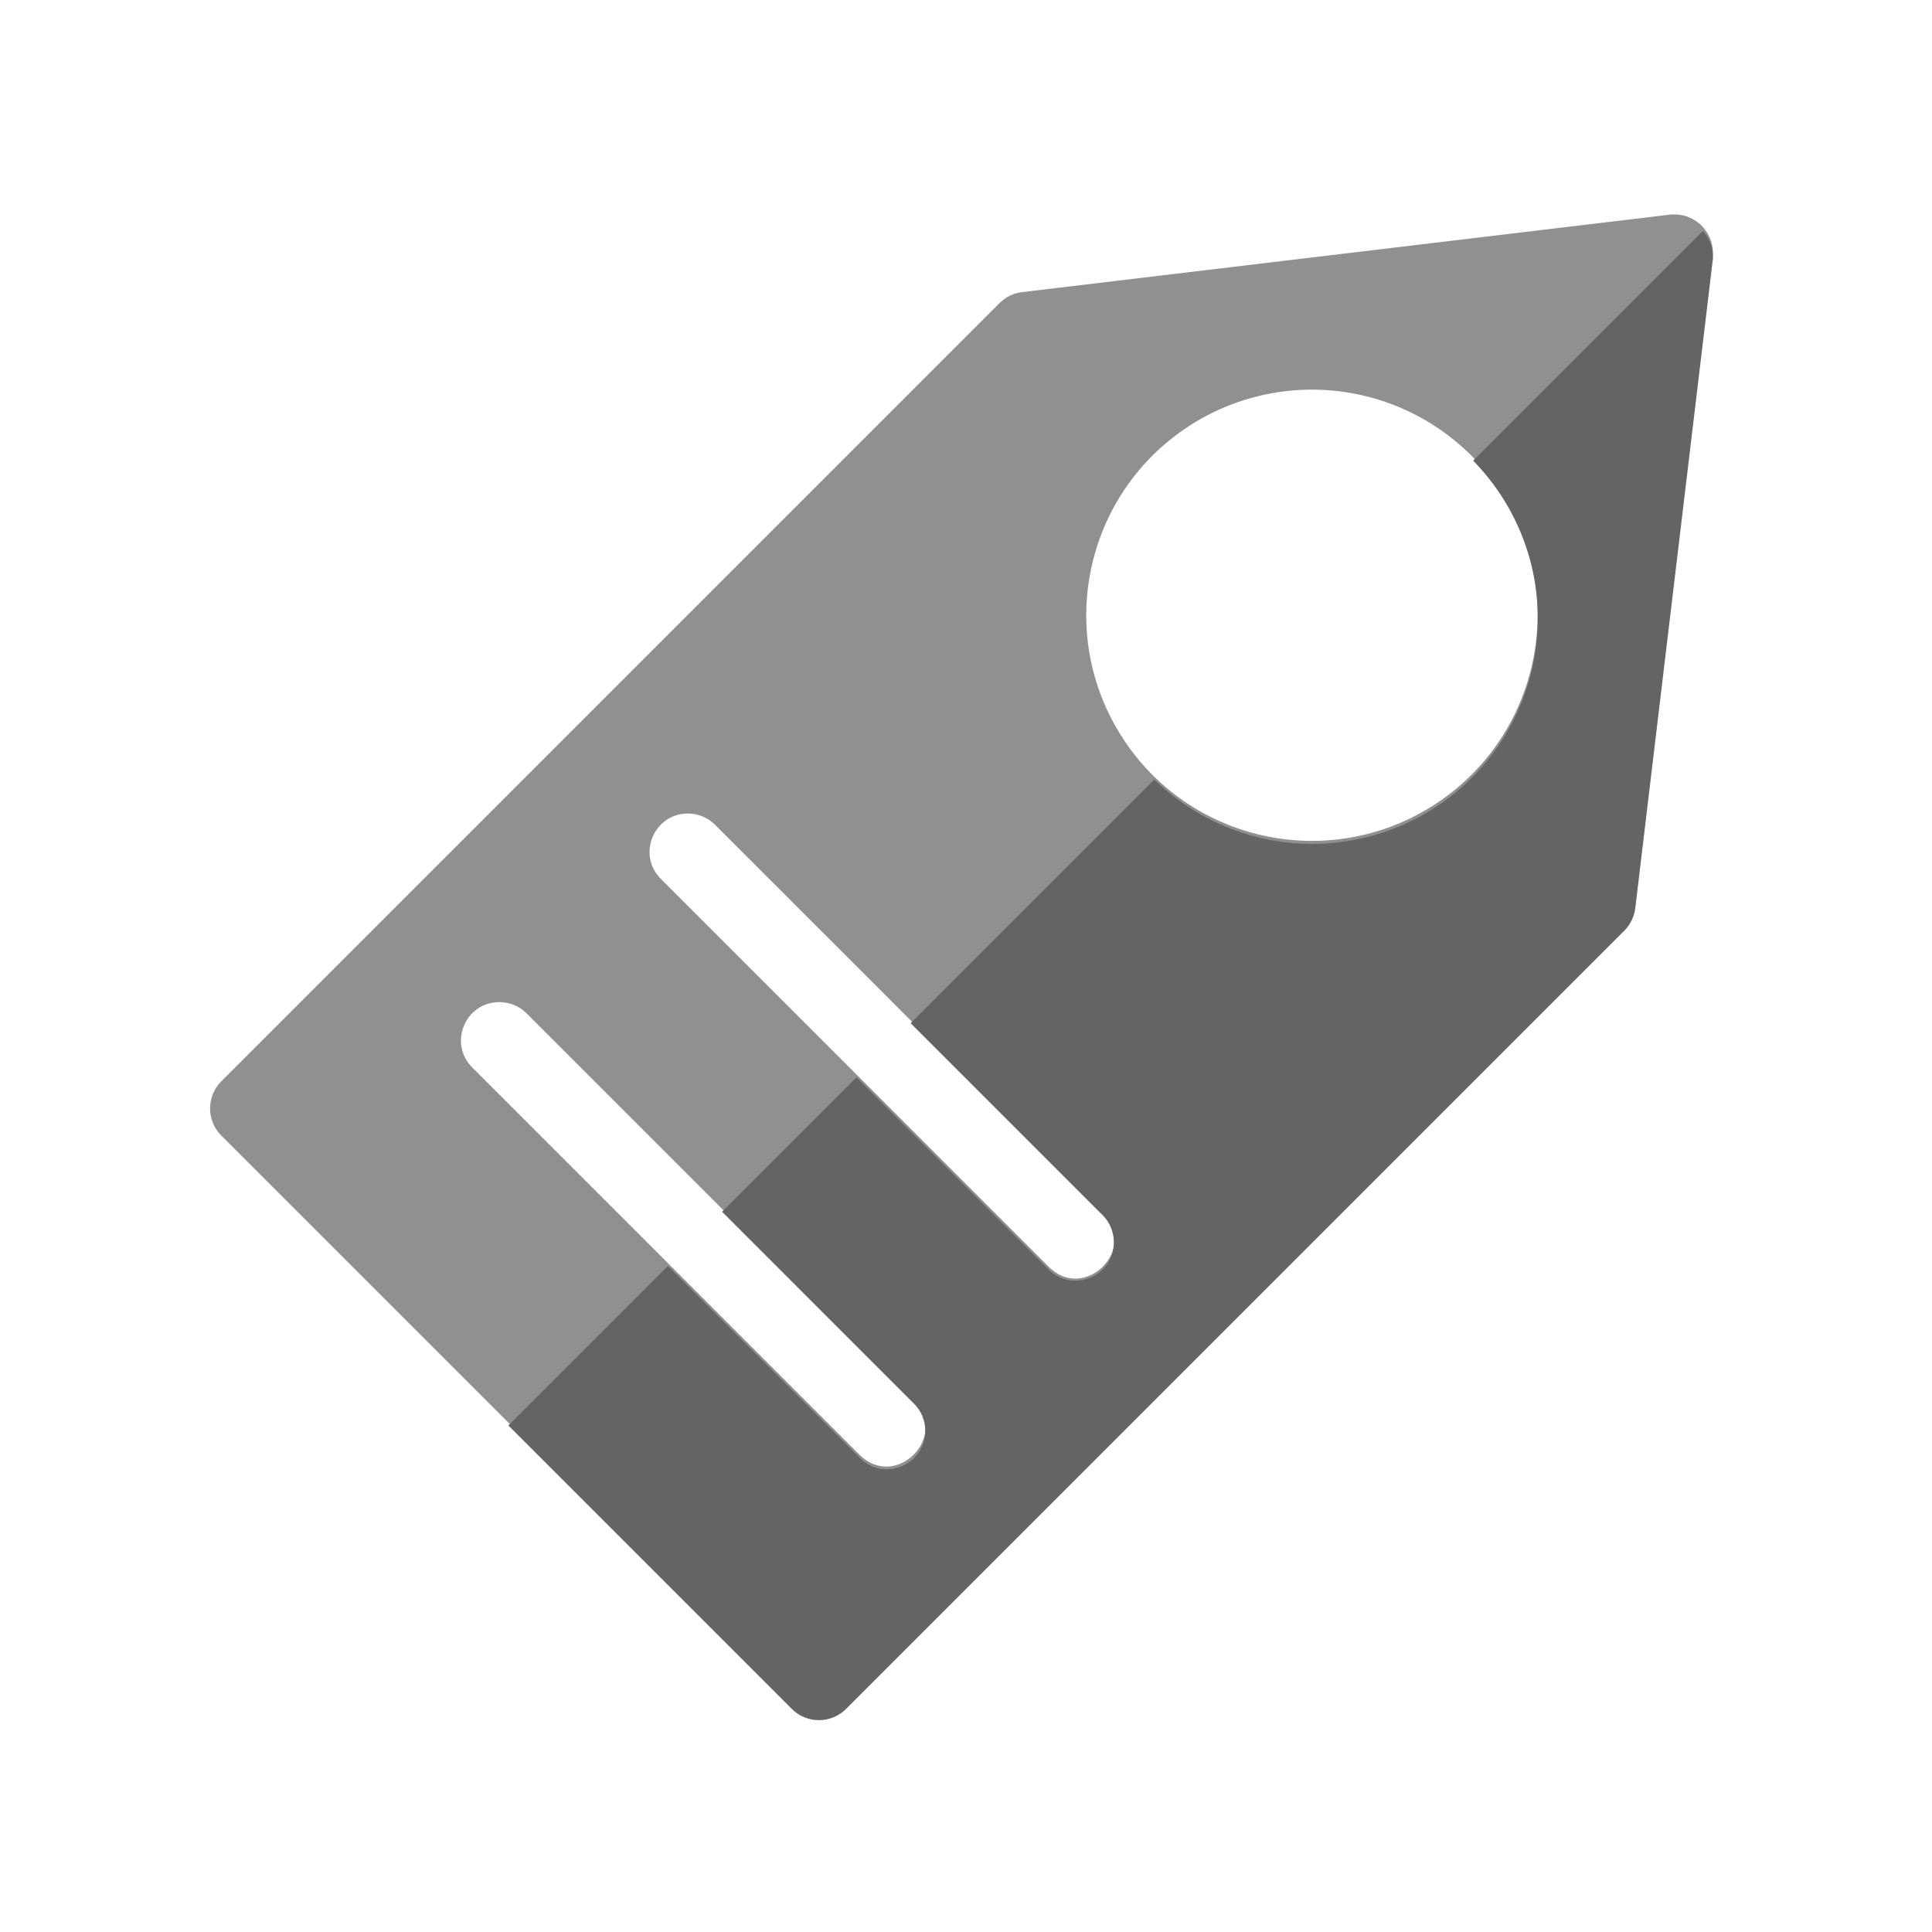 <?xml version="1.0" encoding="UTF-8" standalone="no"?>
<svg xmlns:dc="http://purl.org/dc/elements/1.1/" xmlns:cc="http://creativecommons.org/ns#" xmlns:rdf="http://www.w3.org/1999/02/22-rdf-syntax-ns#" xmlns:svg="http://www.w3.org/2000/svg" xmlns="http://www.w3.org/2000/svg" xmlns:sodipodi="http://sodipodi.sourceforge.net/DTD/sodipodi-0.dtd" xmlns:inkscape="http://www.inkscape.org/namespaces/inkscape" height="30" width="30" version="1.1" x="0px" y="0px" viewBox="0 0 10 10" xml:space="preserve" id="svg6" sodipodi:docname="sidebar-tags-icon.svg" inkscape:version="0.92.5 (2060ec1f9f, 2020-04-08)" style="fill:#ffffff"><defs id="defs10" /><sodipodi:namedview pagecolor="#dddddd" bordercolor="#666666" borderopacity="1" objecttolerance="10" gridtolerance="10" guidetolerance="10" inkscape:pageopacity="1" inkscape:pageshadow="2" inkscape:window-width="1920" inkscape:window-height="1005" id="namedview8" showgrid="false" inkscape:zoom="8.00000002" inkscape:cx="-2.75567071" inkscape:cy="3.14543177" inkscape:window-x="1920" inkscape:window-y="38" inkscape:window-maximized="1" inkscape:current-layer="g4758" /><g id="g4758" transform="matrix(0.099,0,0,0.099,0.027,8.979)"><g id="g865" transform="rotate(45,66.034,212.326)"><g transform="matrix(2.831,-2.831,2.831,2.831,-3103.11,-2877.516)" id="g860" inkscape:label="Capa 1" style="fill:#909090;fill-opacity:1"><path sodipodi:nodetypes="cccccccccccccccccccccccccccccccc" inkscape:connector-curvature="0" id="path858" transform="translate(0,1032.362)" d="M 19.256,0.189 C 19.255,0.19 19.255,0.191 19.254,0.191 L 10.793,1.203 C 10.681,1.216 10.578,1.266 10.498,1.346 L 0.334,11.51 C 0.139,11.705 0.139,12.022 0.334,12.217 L 7.783,19.666 C 7.978,19.861 8.295,19.861 8.49,19.666 L 18.656,9.502 C 18.736,9.422 18.786,9.319 18.799,9.207 L 19.809,0.748 C 19.844,0.449 19.608,0.186 19.307,0.189 19.29,0.189 19.273,0.189 19.256,0.189 Z M 14.43,2.48 C 15.498,2.427 16.512,2.957 17.078,3.865 17.934,5.239 17.52,7.046 16.152,7.912 14.784,8.778 12.973,8.378 12.098,7.016 11.222,5.653 11.61,3.84 12.967,2.955 L 13.037,2.91 C 13.458,2.653 13.937,2.505 14.43,2.48 Z M 6.428,8.012 C 6.563,8.012 6.693,8.067 6.787,8.164 L 11.838,13.215 C 12.329,13.686 11.602,14.413 11.131,13.922 L 6.08,8.871 C 5.757,8.559 5.978,8.012 6.428,8.012 Z M 3.965,10.475 C 4.1,10.474 4.23,10.528 4.324,10.625 L 9.375,15.676 C 9.848,16.147 9.141,16.856 8.668,16.385 L 3.617,11.334 C 3.294,11.021 3.515,10.475 3.965,10.475 Z" style="opacity:1;fill:#909090;fill-opacity:1;stroke:none;stroke-width:1;stroke-linecap:round;stroke-linejoin:round;stroke-miterlimit:4;stroke-dasharray:none;stroke-dashoffset:0;stroke-opacity:1" /></g><path inkscape:connector-curvature="0" style="opacity:1;fill:#646464;fill-opacity:1;stroke:none;stroke-width:4.004;stroke-linecap:round;stroke-linejoin:round;stroke-miterlimit:4;stroke-dasharray:none;stroke-dashoffset:0;stroke-opacity:1" d="M -123.628,-9.475 C -123.158,-9.443 -122.692,-9.286 -122.332,-8.919 -122.282,-8.874 -122.233,-8.825 -122.188,-8.775 -122.188,-8.771 -122.188,-8.766 -122.188,-8.762 L -101.097,18.056 C -100.819,18.409 -100.666,18.844 -100.665,19.293 V 76.844 C -100.666,77.949 -101.563,78.846 -102.668,78.847 H -123.628 V 67.051 H -109.463 C -107.664,67.081 -106.744,64.907 -108.016,63.634 -108.398,63.25 -108.915,63.039 -109.456,63.045 H -123.628 V 53.109 H -109.463 C -107.664,53.138 -106.744,50.964 -108.016,49.692 -108.4,49.308 -108.921,49.094 -109.463,49.103 H -123.628 V 31.089 C -122.841,31.08 -122.044,30.988 -121.245,30.814 -114.91,29.435 -110.877,23.203 -112.212,16.858 L -112.284,16.531 C -112.746,14.61 -113.681,12.837 -115.007,11.373 -117.241,8.904 -120.382,7.547 -123.628,7.511 Z" id="path856" /></g></g></svg>